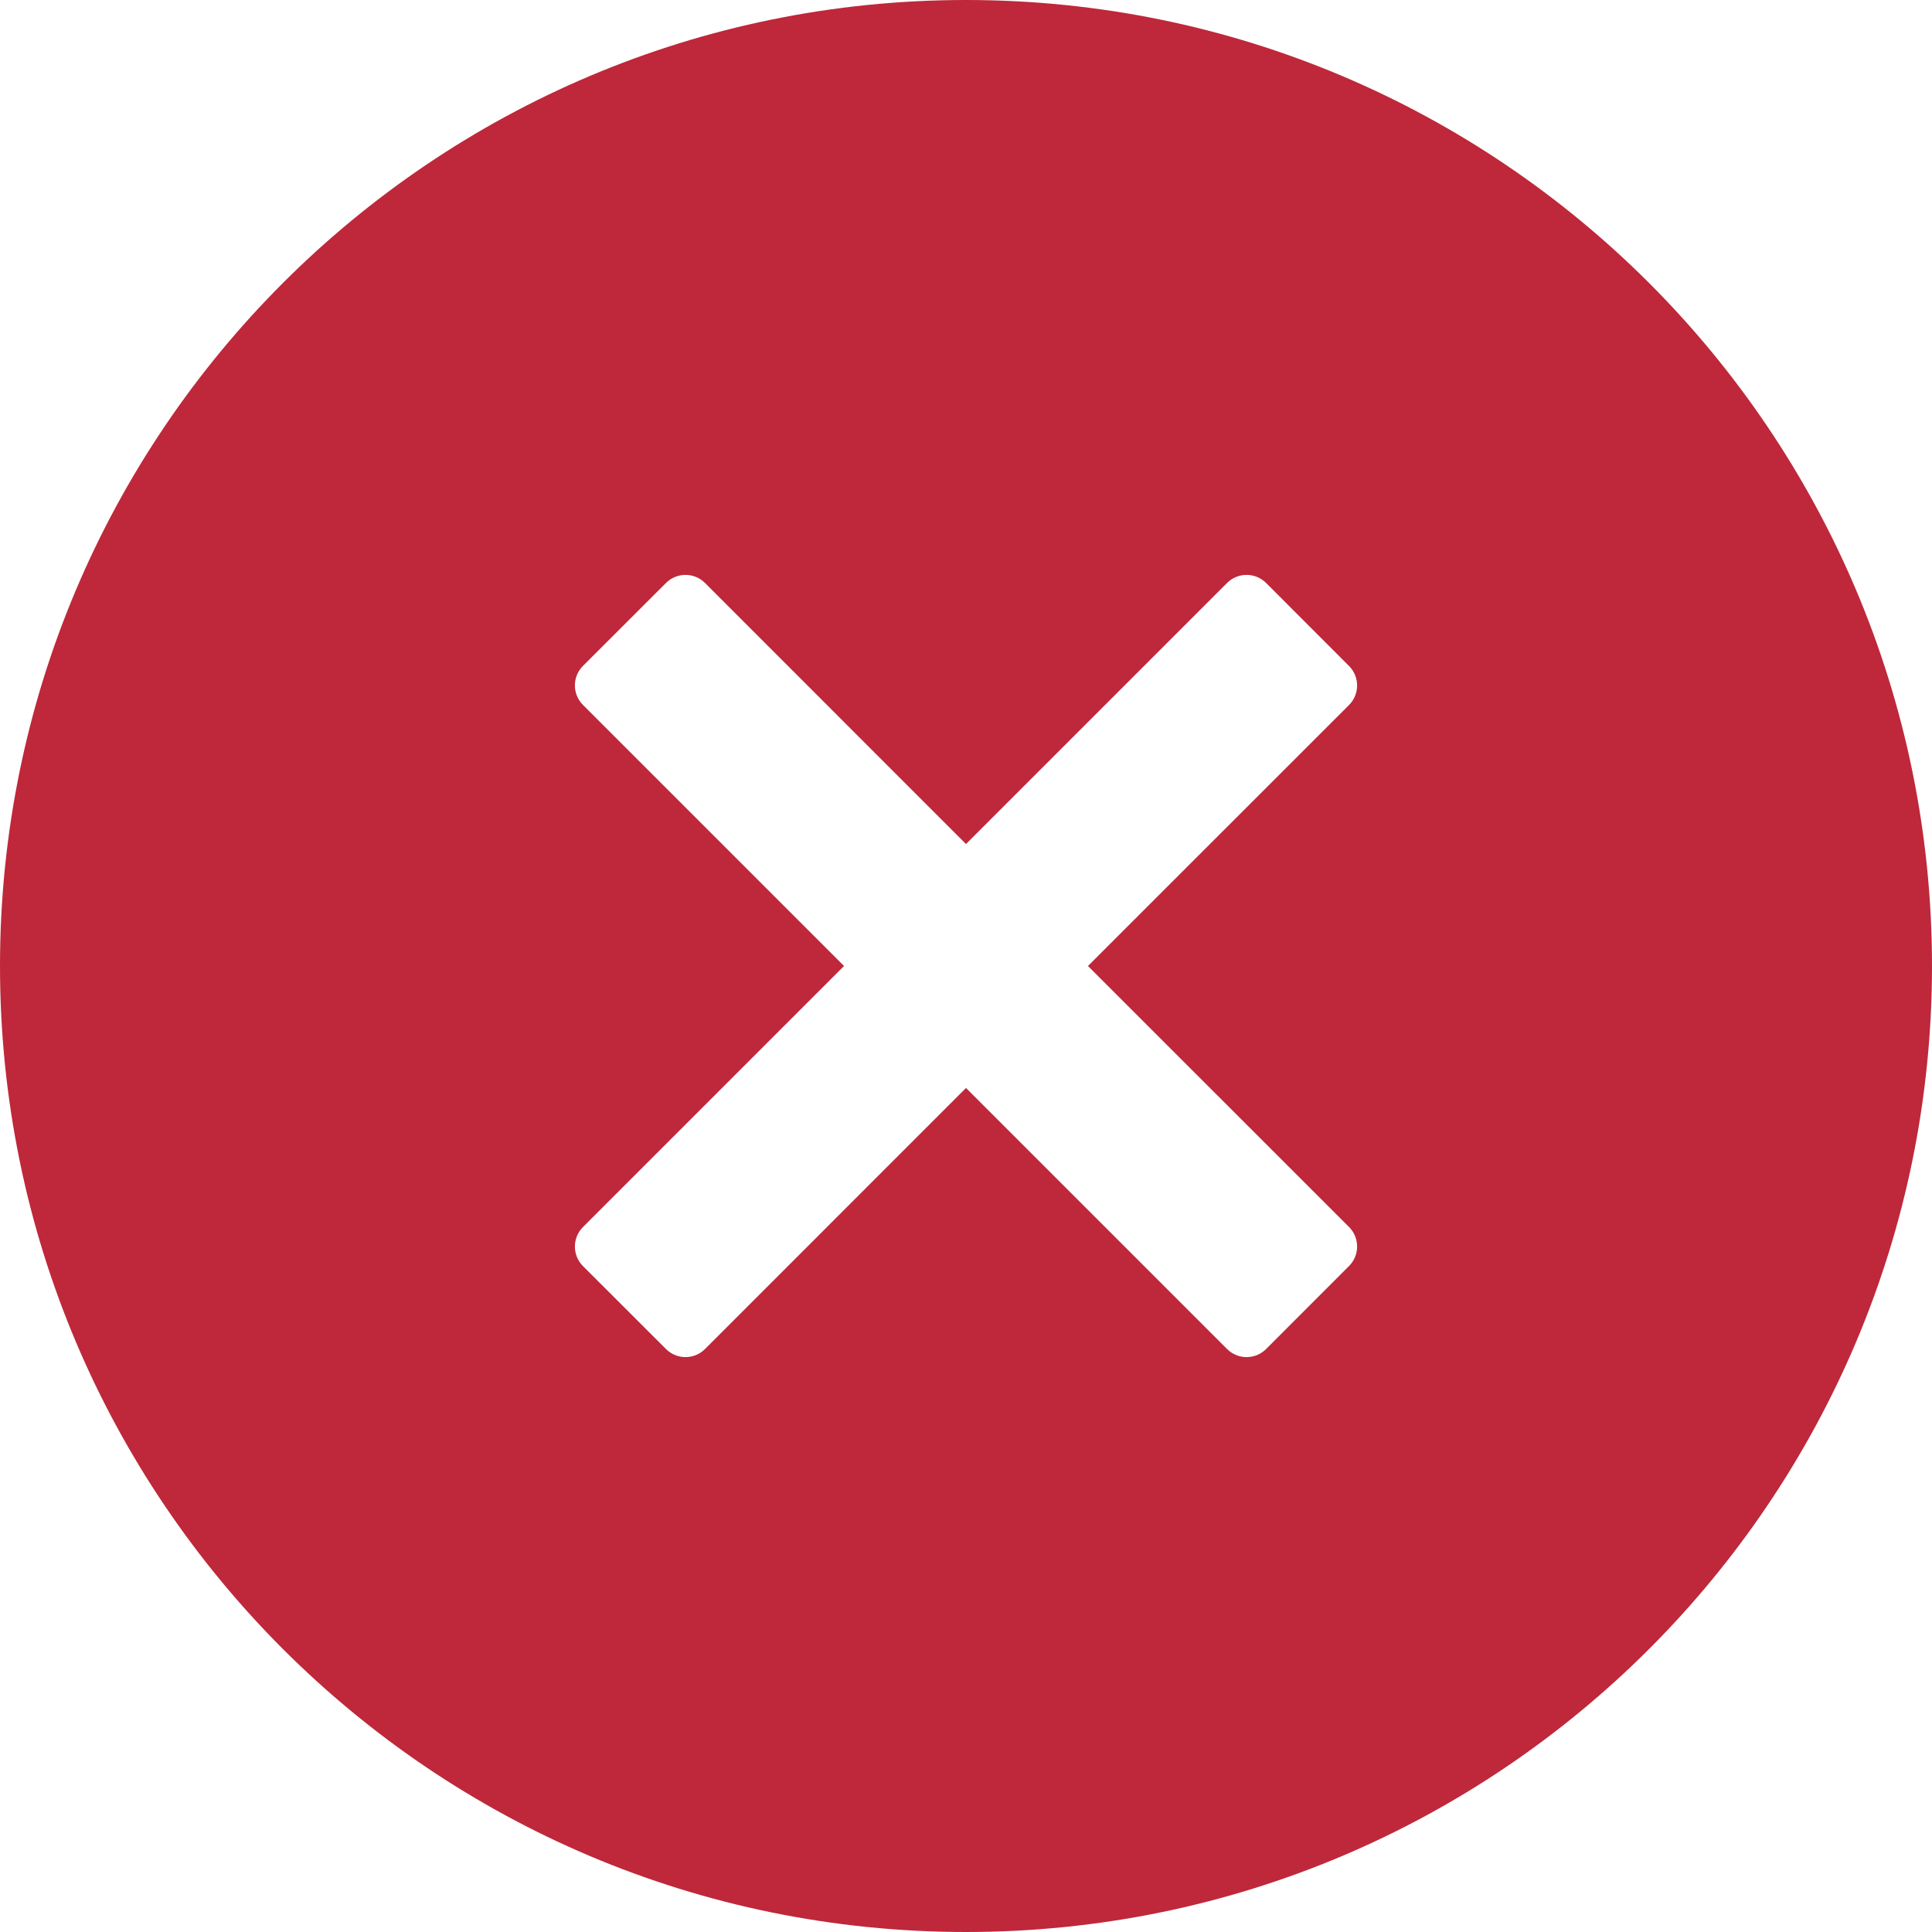 <svg xmlns="http://www.w3.org/2000/svg" width="24" height="24" viewBox="0 0 24 24" fill="none">
  <path d="M24 12C24 18.627 18.627 24 12 24C5.373 24 0 18.627 0 12C0 5.373 5.373 0 12 0C18.627 0 24 5.373 24 12ZM7.242 8.272C7.108 8.406 7.108 8.623 7.242 8.757L10.485 12L7.242 15.243C7.108 15.377 7.108 15.594 7.242 15.728L8.273 16.758C8.407 16.892 8.624 16.892 8.758 16.758L12 13.515L15.243 16.758C15.377 16.892 15.594 16.892 15.728 16.758L16.758 15.727C16.892 15.594 16.892 15.376 16.758 15.242L13.515 12L16.758 8.758C16.892 8.624 16.892 8.407 16.758 8.273L15.728 7.242C15.594 7.108 15.377 7.108 15.243 7.242L12 10.485L8.758 7.242C8.624 7.108 8.407 7.108 8.273 7.242L7.242 8.272Z" fill="#BE283A"/>
</svg>